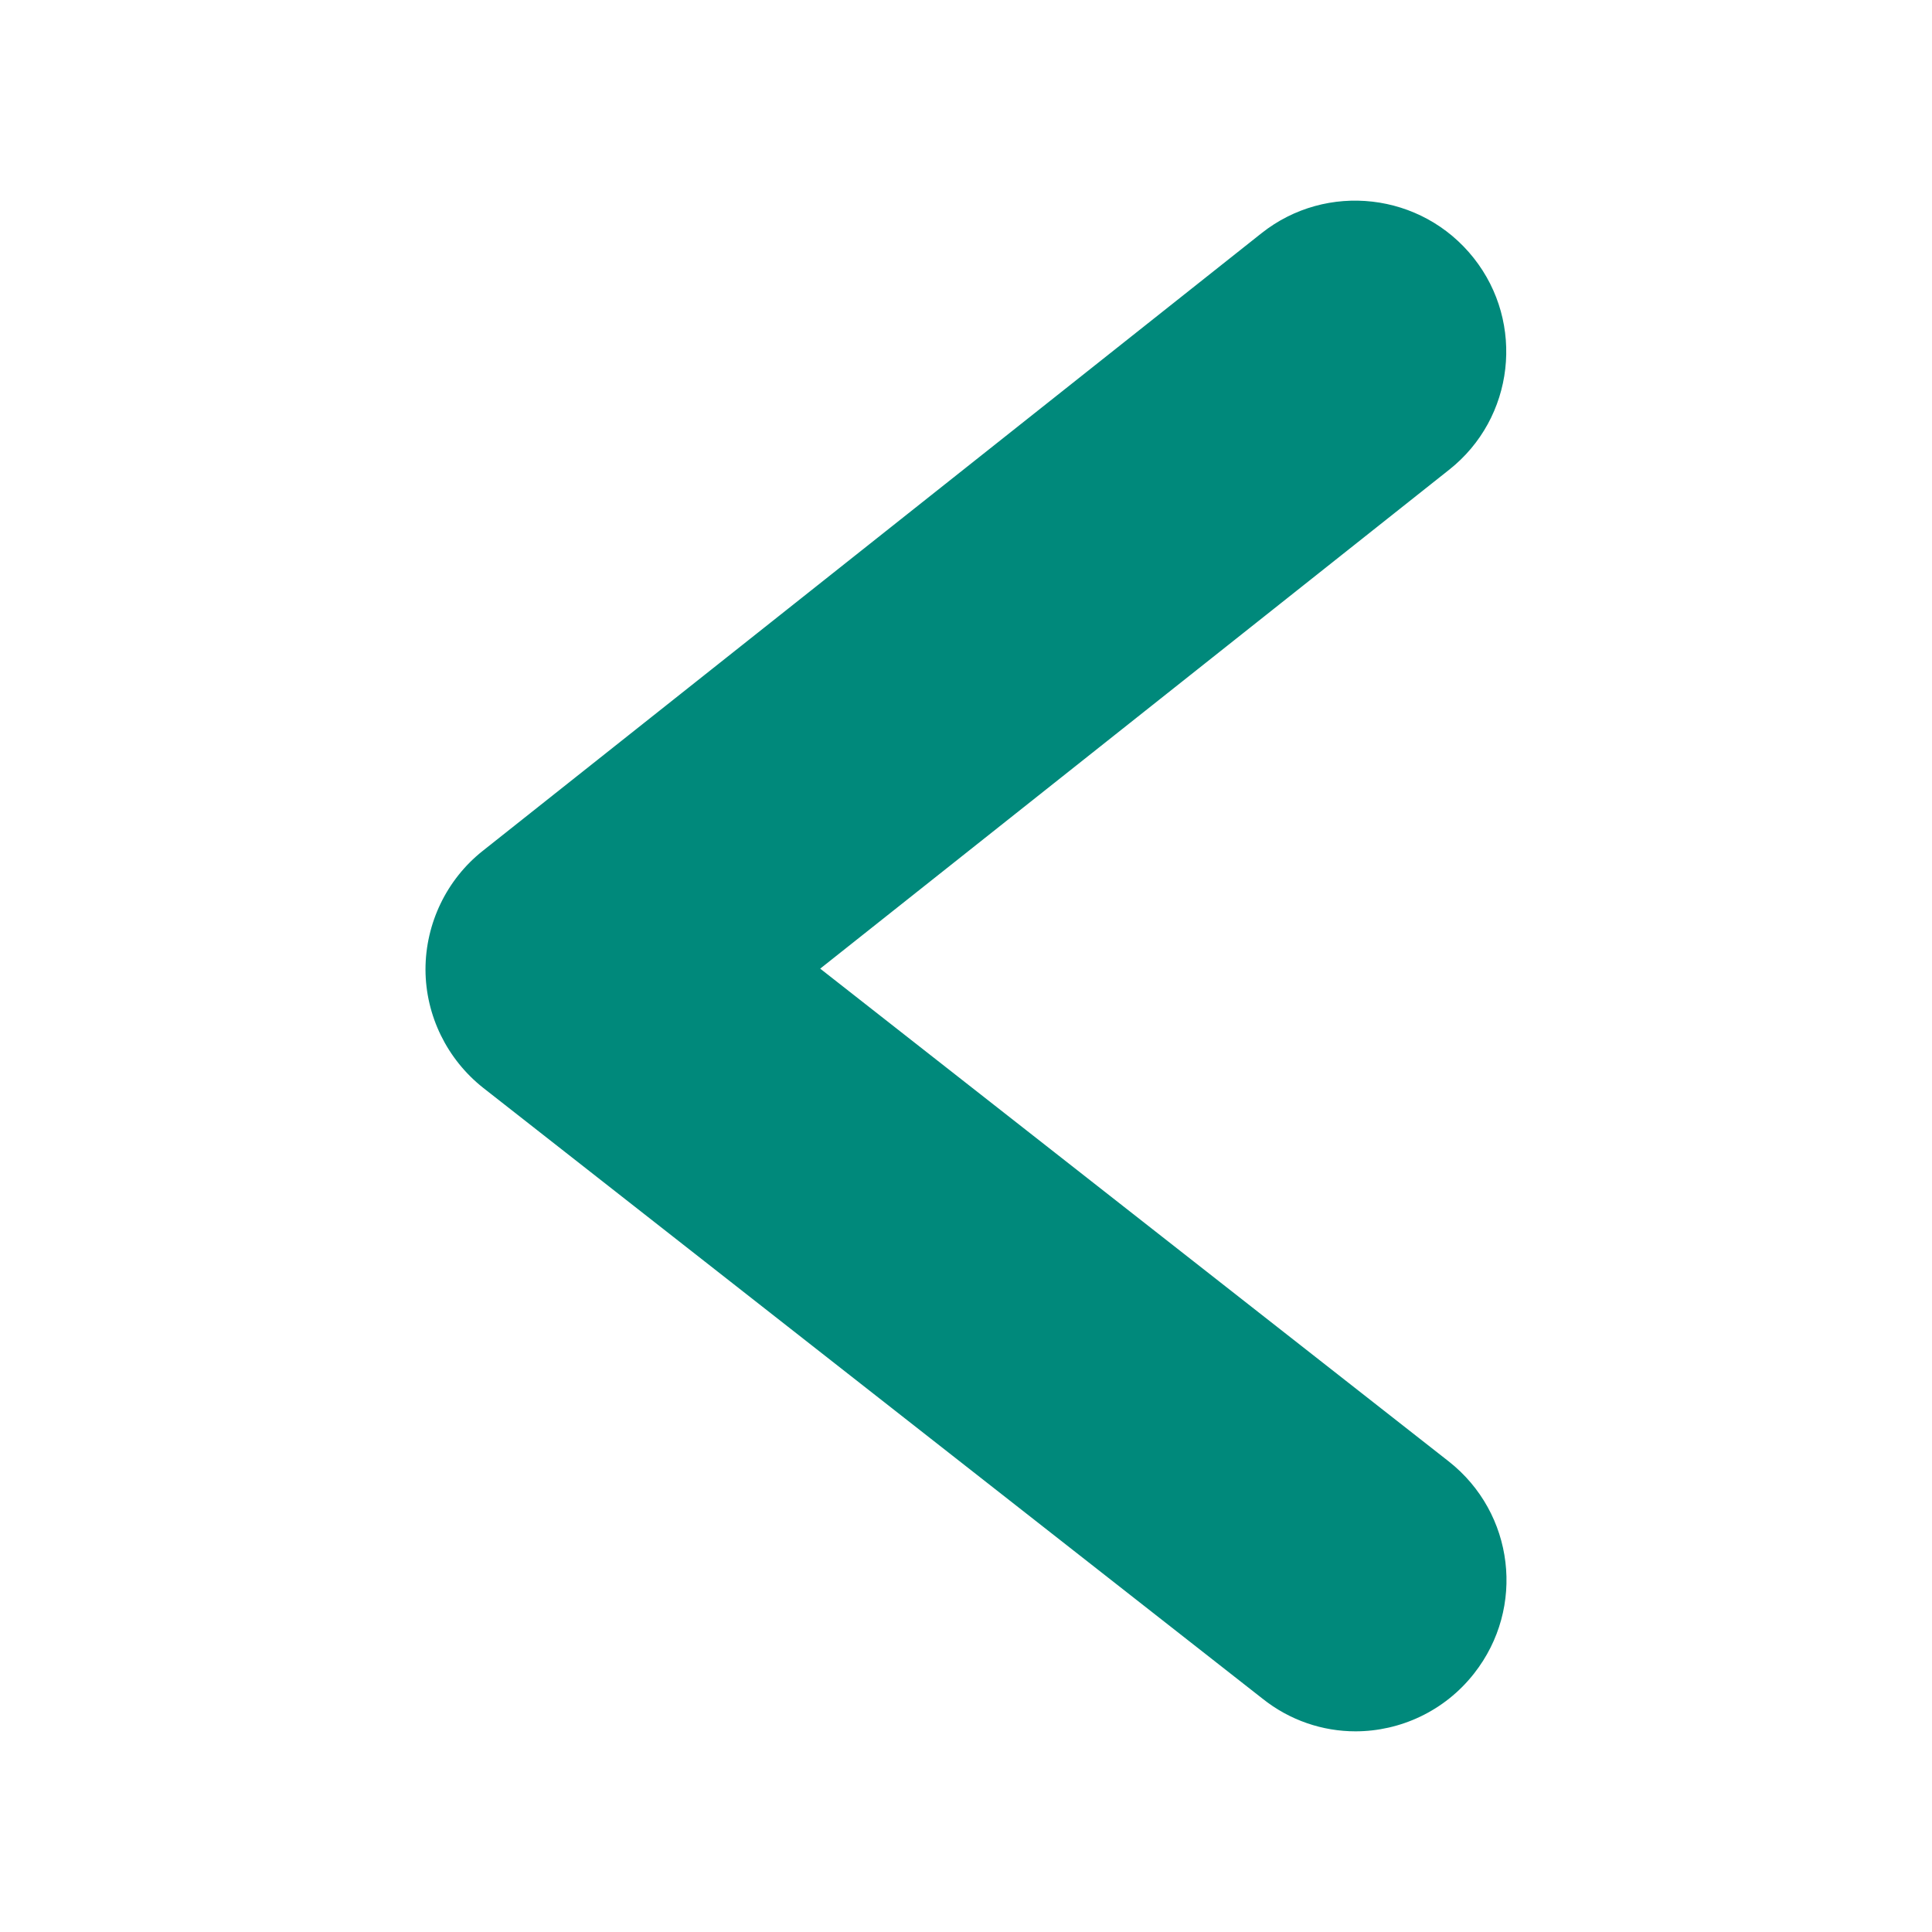 <svg id="down-bar" xmlns="http://www.w3.org/2000/svg" xmlns:xlink="http://www.w3.org/1999/xlink" x="0px" y="0px"
	 width="30px" height="30px" viewBox="0 0 30 30" enable-background="new 0 0 30 30" xml:space="preserve">
<path fill="#00897B" d="M7.495,13.213l12.094-9.592c1.009-0.8,2.487-0.635,3.295,0.386c0.799,1.008,0.635,2.486-0.384,3.289
	l-9.764,7.745l9.759,7.651c1.02,0.802,1.198,2.271,0.395,3.293c-0.459,0.586-1.149,0.899-1.842,0.899
	c-0.507,0-1.02-0.168-1.447-0.51L7.503,16.892c-0.56-0.443-0.894-1.119-0.896-1.837C6.607,14.338,6.936,13.656,7.495,13.213z"/>
</svg>
